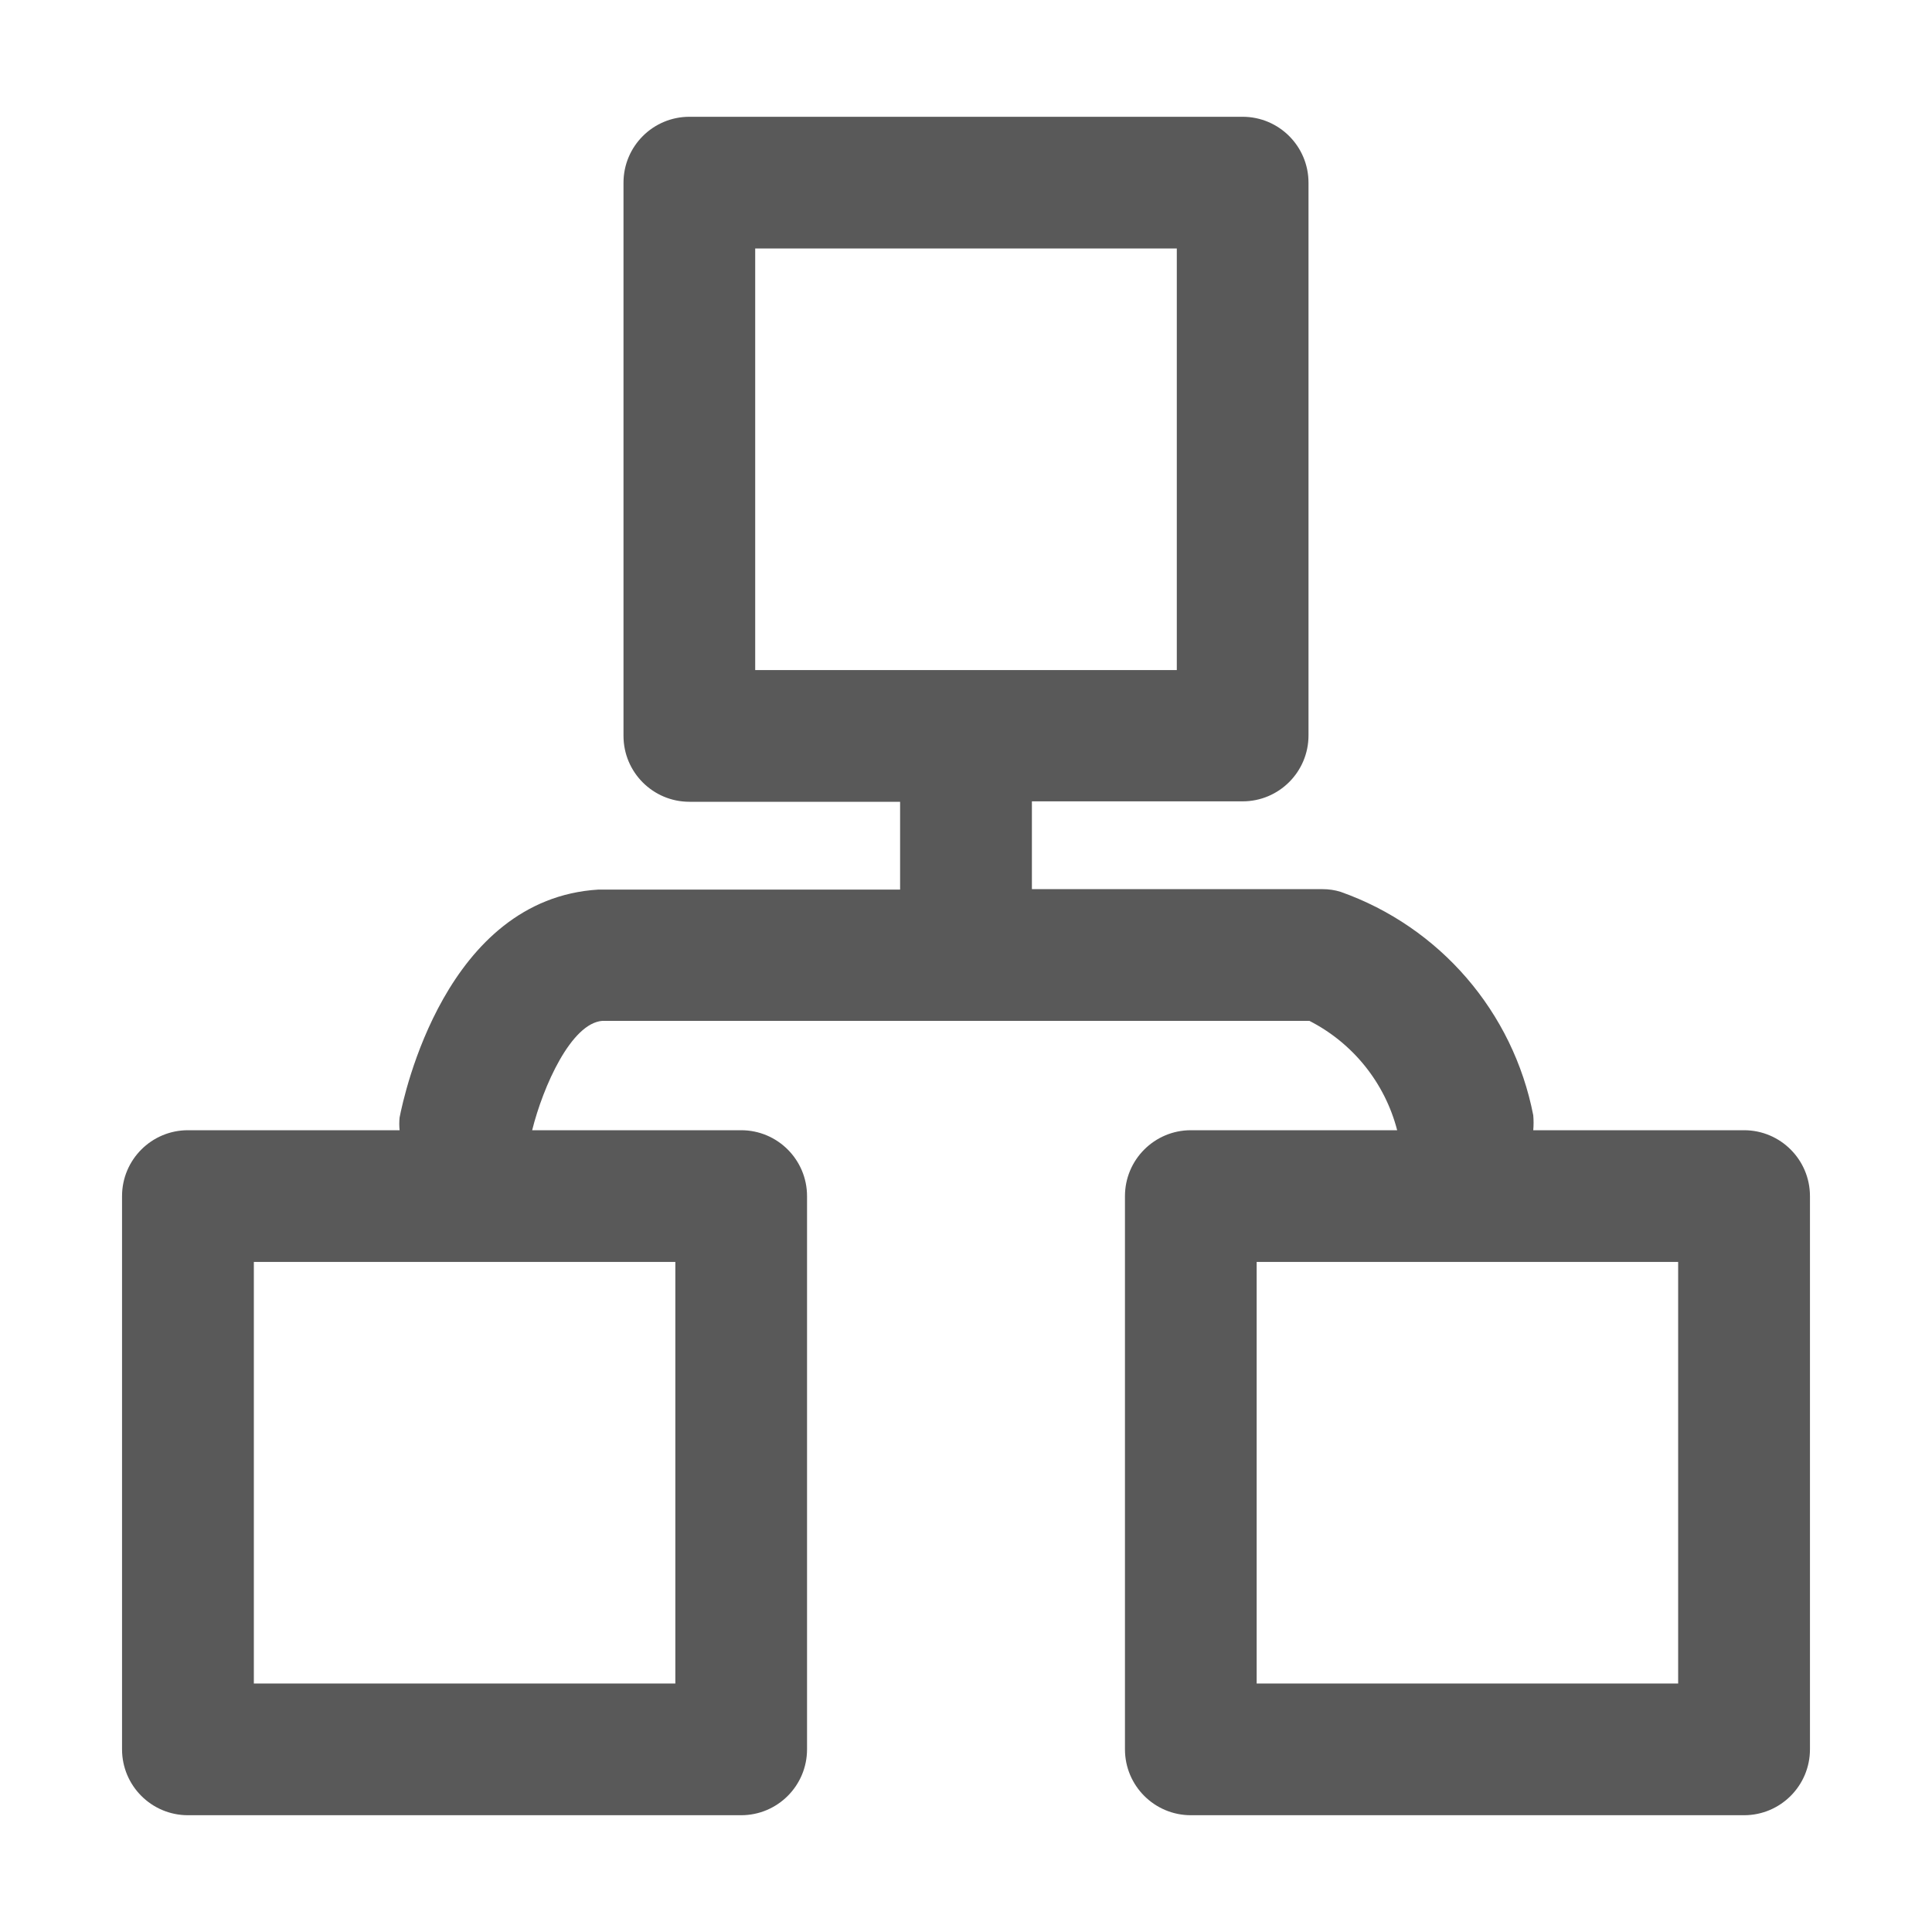 <?xml version="1.0" encoding="UTF-8"?>
<svg width="18px" height="18px" viewBox="0 0 18 18" version="1.1" xmlns="http://www.w3.org/2000/svg" xmlns:xlink="http://www.w3.org/1999/xlink">
    <title>jg-public-kapian-laiyuanqudao.svg</title>
    <g id="页面-1" stroke="none" stroke-width="1" fill="none" fill-rule="evenodd">
        <g id="非法金融活动" transform="translate(-858, -542)" fill-rule="nonzero">
            <g id="jg-public-kapian-laiyuanqudao.svg" transform="translate(858, 542)">
                <rect id="矩形" fill="#000000" opacity="0" x="0" y="0" width="18" height="18"></rect>
                <path d="M16.249,10.53 L14.285,10.53 C14.289,10.484 14.289,10.437 14.285,10.391 C14.098,9.428 13.415,8.636 12.49,8.309 C12.435,8.292 12.379,8.284 12.322,8.284 L9.614,8.284 L9.614,7.466 L11.577,7.466 C11.916,7.466 12.191,7.191 12.191,6.852 L12.191,1.702 C12.191,1.363 11.916,1.088 11.577,1.088 L6.423,1.088 C6.084,1.088 5.809,1.363 5.809,1.702 L5.809,6.856 C5.809,7.195 6.084,7.47 6.423,7.47 L8.386,7.47 L8.386,8.288 L5.576,8.288 C4.152,8.374 3.764,10.203 3.723,10.411 C3.719,10.451 3.719,10.491 3.723,10.53 L1.751,10.53 C1.412,10.53 1.137,10.805 1.137,11.144 L1.137,16.298 C1.137,16.637 1.412,16.912 1.751,16.912 L6.905,16.912 C7.244,16.912 7.519,16.637 7.519,16.298 L7.519,11.144 C7.519,10.805 7.244,10.53 6.905,10.53 L4.958,10.53 C5.06,10.121 5.322,9.532 5.613,9.511 L12.199,9.511 C12.605,9.718 12.903,10.089 13.017,10.53 L11.095,10.53 C10.756,10.53 10.481,10.805 10.481,11.144 L10.481,16.298 C10.481,16.637 10.756,16.912 11.095,16.912 L16.249,16.912 C16.588,16.912 16.863,16.637 16.863,16.298 L16.863,11.144 C16.863,10.805 16.588,10.53 16.249,10.53 L16.249,10.53 Z M7.036,2.315 L10.964,2.315 L10.964,6.243 L7.036,6.243 L7.036,2.315 Z M6.292,15.685 L2.365,15.685 L2.365,11.757 L6.292,11.757 L6.292,15.685 Z M15.635,15.685 L11.708,15.685 L11.708,11.757 L15.635,11.757 L15.635,15.685 Z" id="形状" fill="#595959"></path>
            </g>
        </g>
    </g>
</svg>